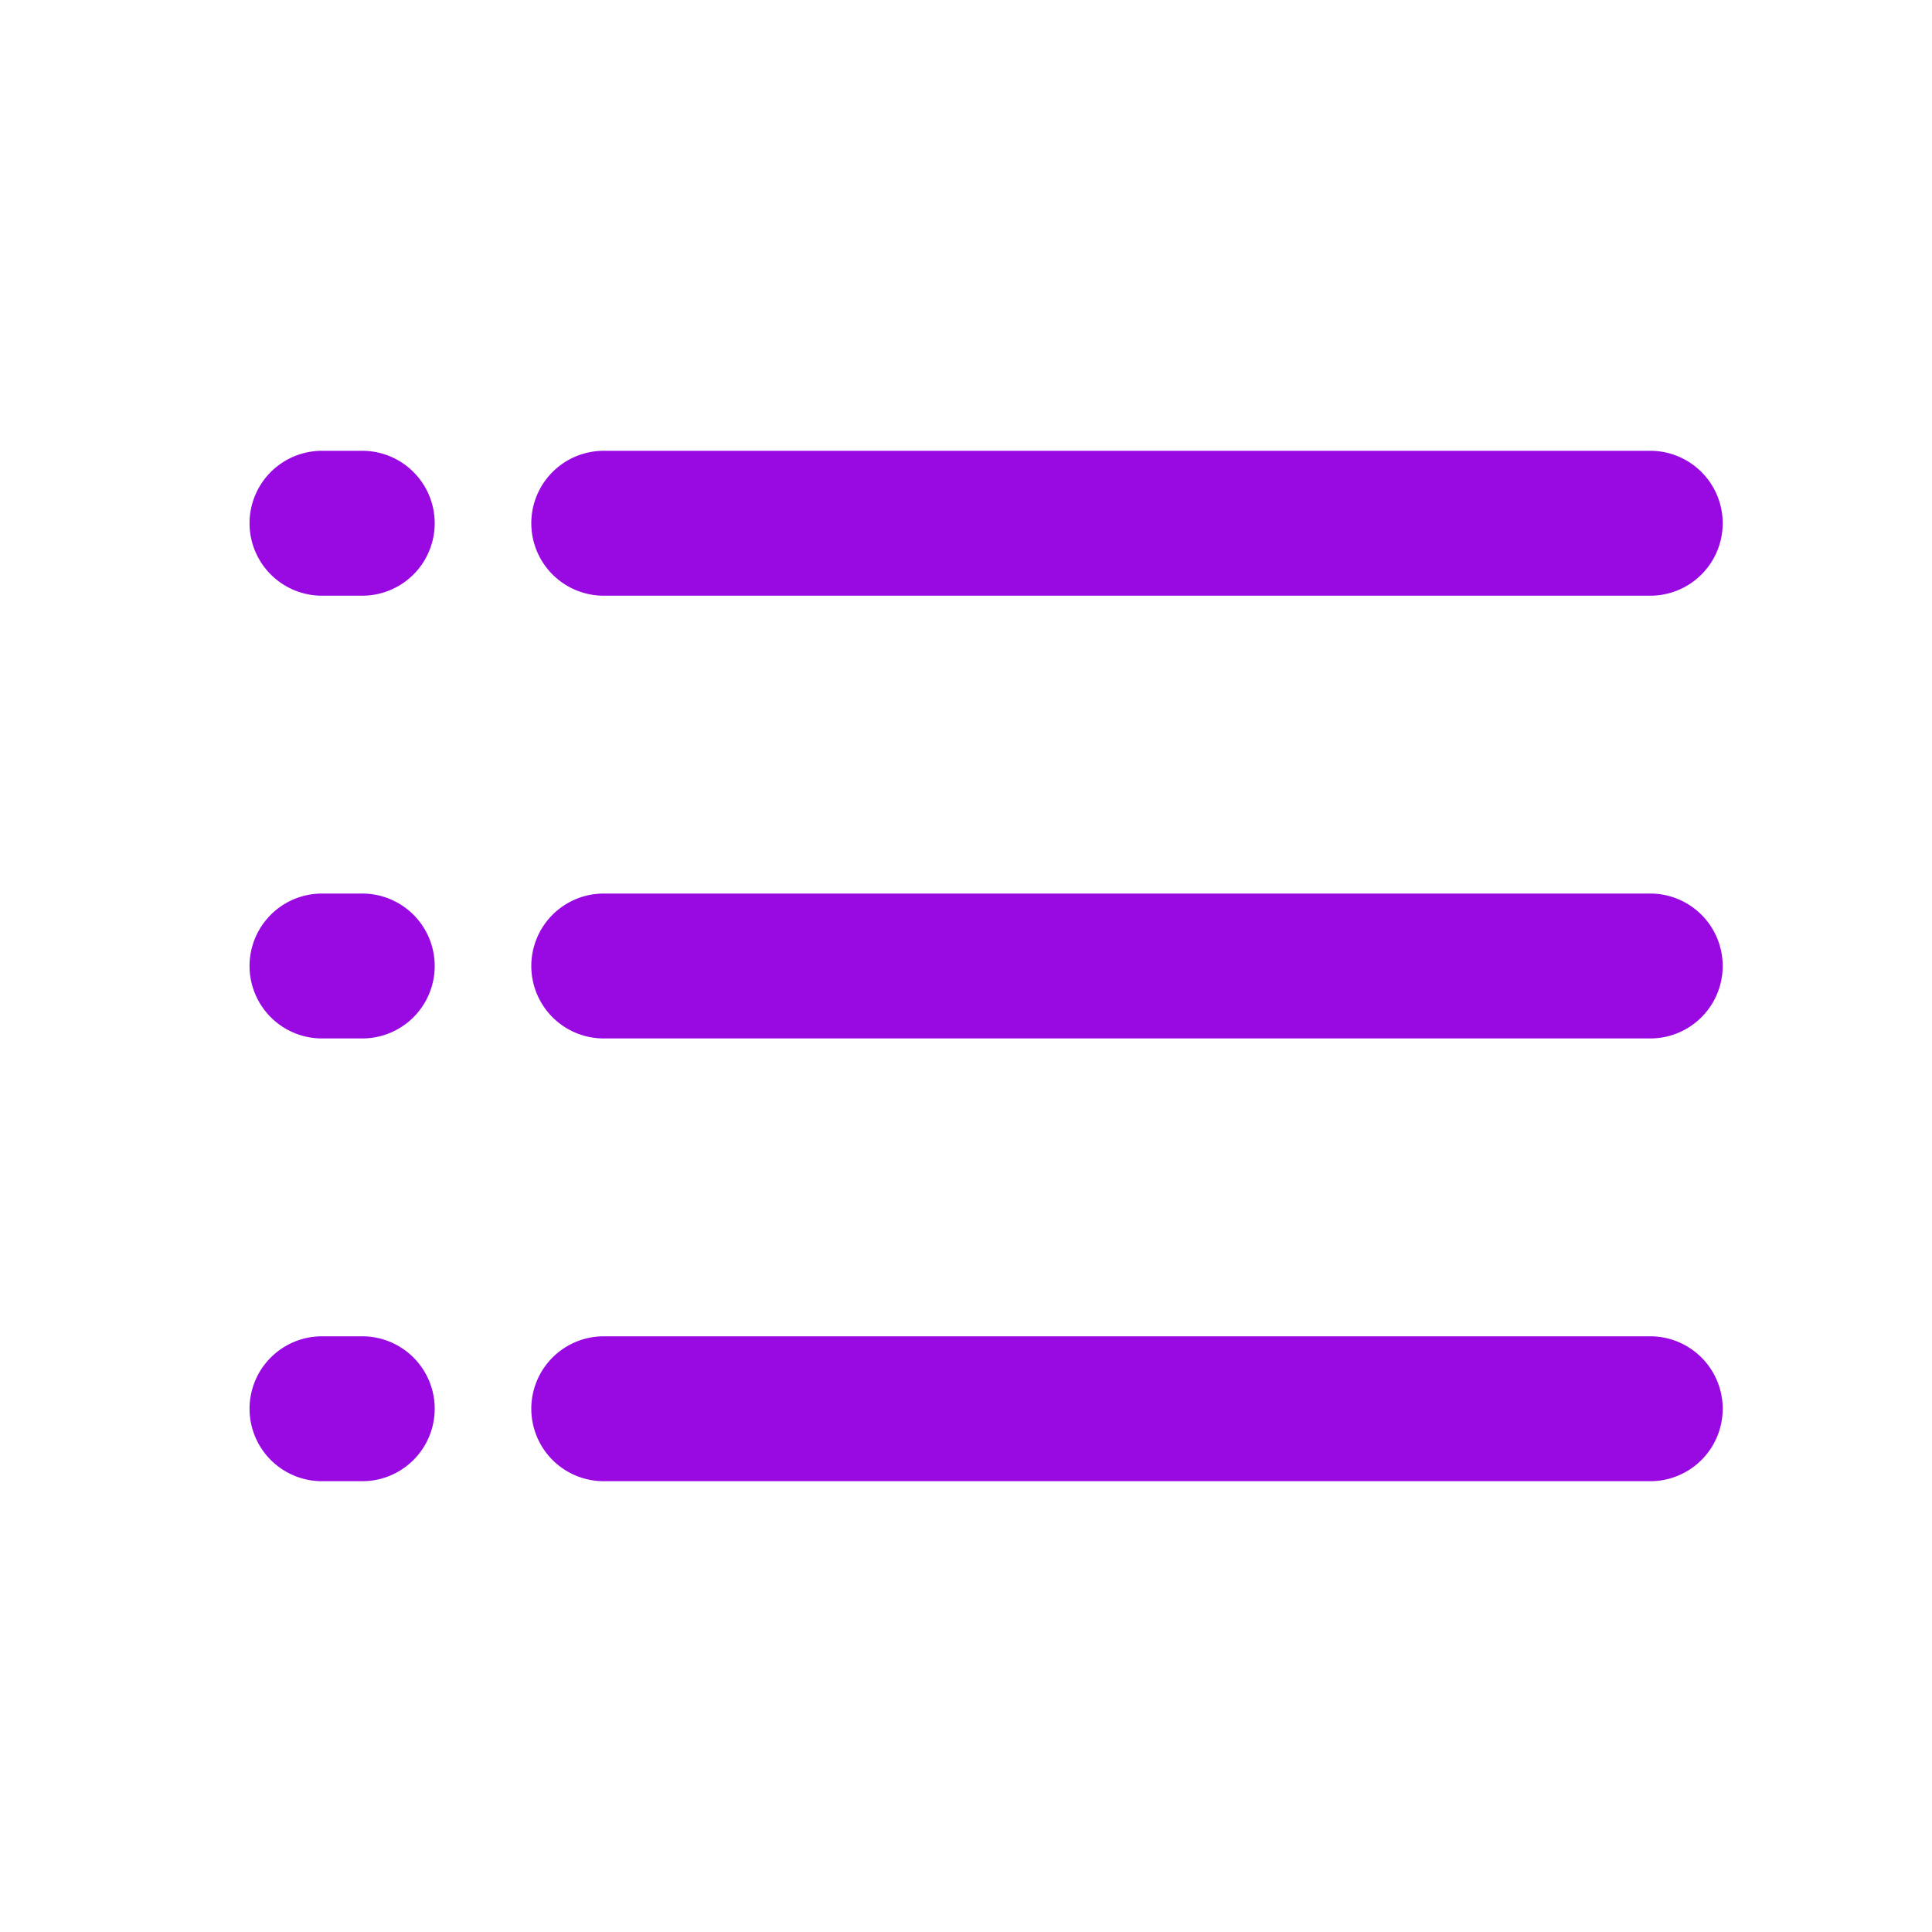 <?xml version="1.0" encoding="UTF-8"?>
<svg xmlns="http://www.w3.org/2000/svg" fill="none" viewBox="0 0 24 24"><path fill="#1E1E20" fill-rule="evenodd" d="M3.1 6.5a.9.9 0 0 1 .9-.9h.5a.9.9 0 0 1 0 1.8H4a.9.9 0 0 1-.9-.9zm3.5 0a.9.9 0 0 1 .9-.9h13a.9.9 0 1 1 0 1.8h-13a.9.9 0 0 1-.9-.9zM3.1 12a.9.9 0 0 1 .9-.9h.5a.9.9 0 1 1 0 1.8H4a.9.9 0 0 1-.9-.9zm3.5 0a.9.9 0 0 1 .9-.9h13a.9.9 0 1 1 0 1.8h-13a.9.9 0 0 1-.9-.9zm-3.5 5.5a.9.9 0 0 1 .9-.9h.5a.9.9 0 1 1 0 1.8H4a.9.9 0 0 1-.9-.9zm3.5 0a.9.9 0 0 1 .9-.9h13a.9.9 0 1 1 0 1.8h-13a.9.9 0 0 1-.9-.9z" clip-rule="evenodd" style="fill: #990ae3;"/></svg>
